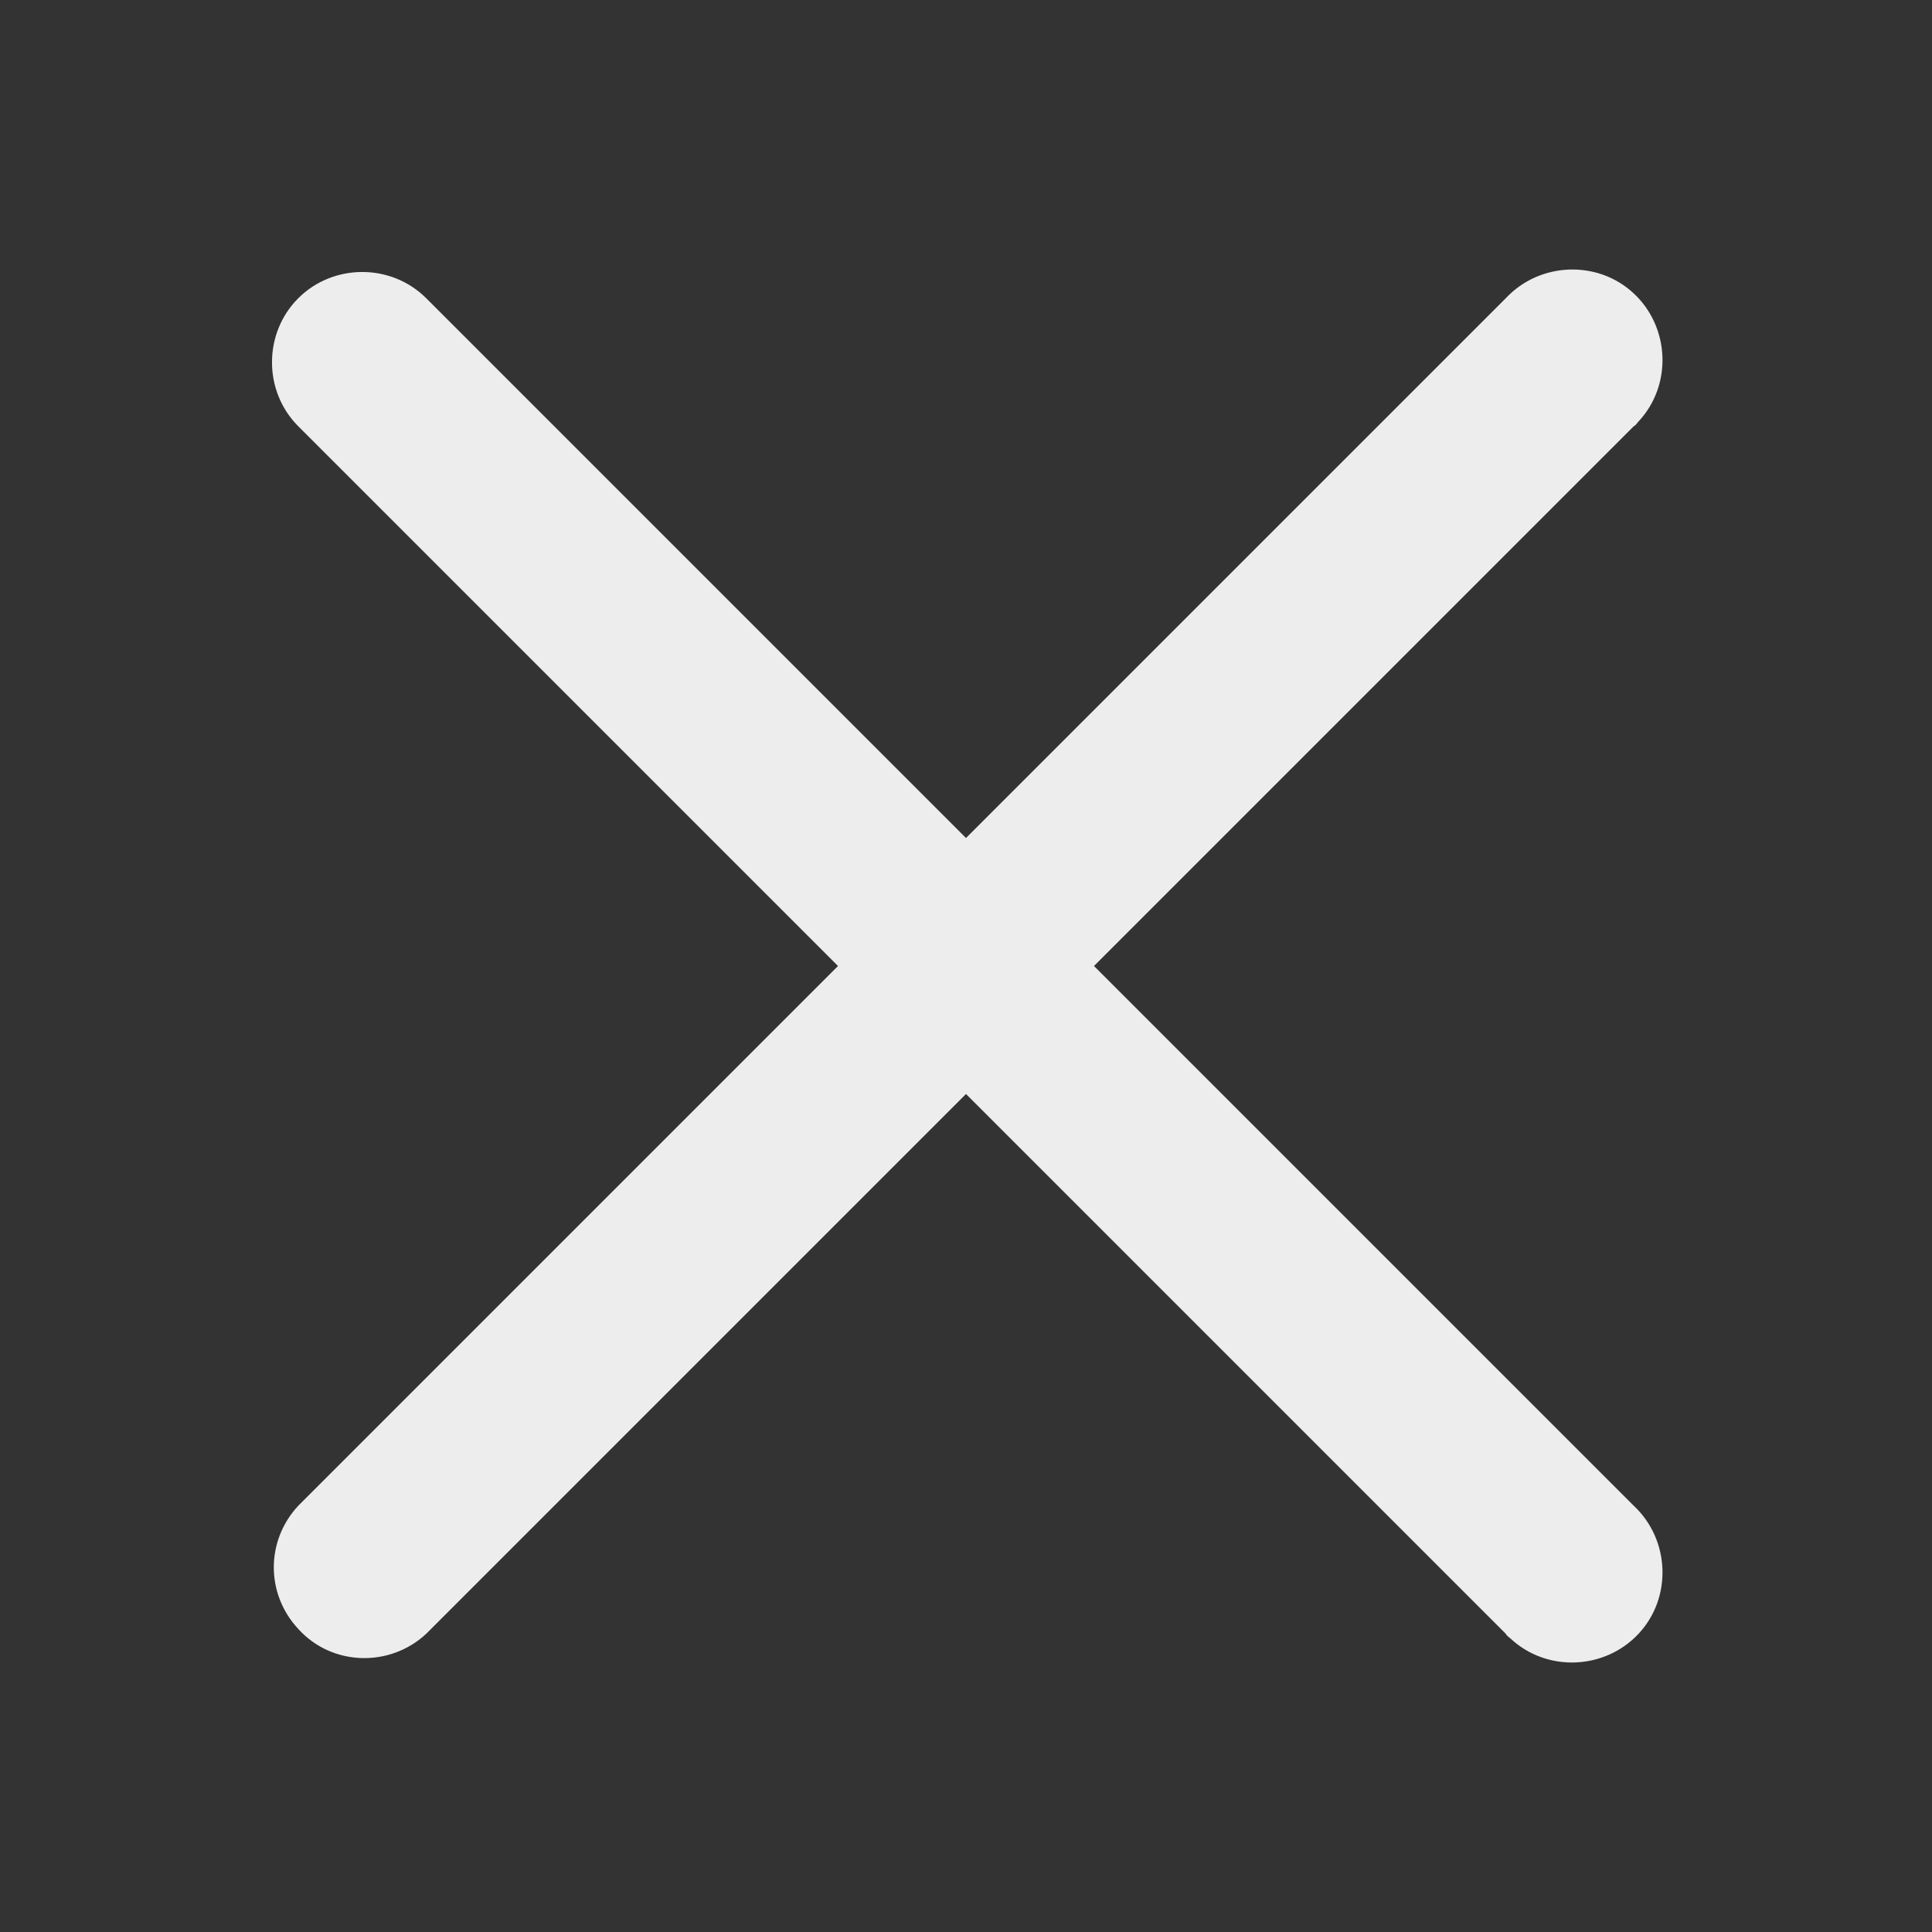 <?xml version="1.0" encoding="UTF-8"?>
<svg id="Layer_1" data-name="Layer 1" xmlns="http://www.w3.org/2000/svg" viewBox="0 0 16 16">
  <rect x="0" y="0" width="16" height="16" fill="#333333" stroke="none"/>
  <defs>
    <style>
      .cls-1 {
        fill: #ededed;
        stroke-width: 0px;
      }
    </style>
  </defs>
  <path class="cls-1" d="M2.47,2.47c.29-.29.77-.29,1.06,0l4.47,4.47,4.47-4.47c.28-.3.76-.32,1.06-.04s.32.76.04,1.06c-.01.01-.02.03-.04.04l-4.47,4.47,4.47,4.47c.3.28.32.76.04,1.06s-.76.32-1.06.04c-.01-.01-.03-.02-.04-.04l-4.47-4.47-4.47,4.47c-.3.28-.78.27-1.06-.04-.27-.29-.27-.73,0-1.02l4.47-4.47L2.47,3.53c-.29-.29-.29-.77,0-1.06Z"/>
</svg>